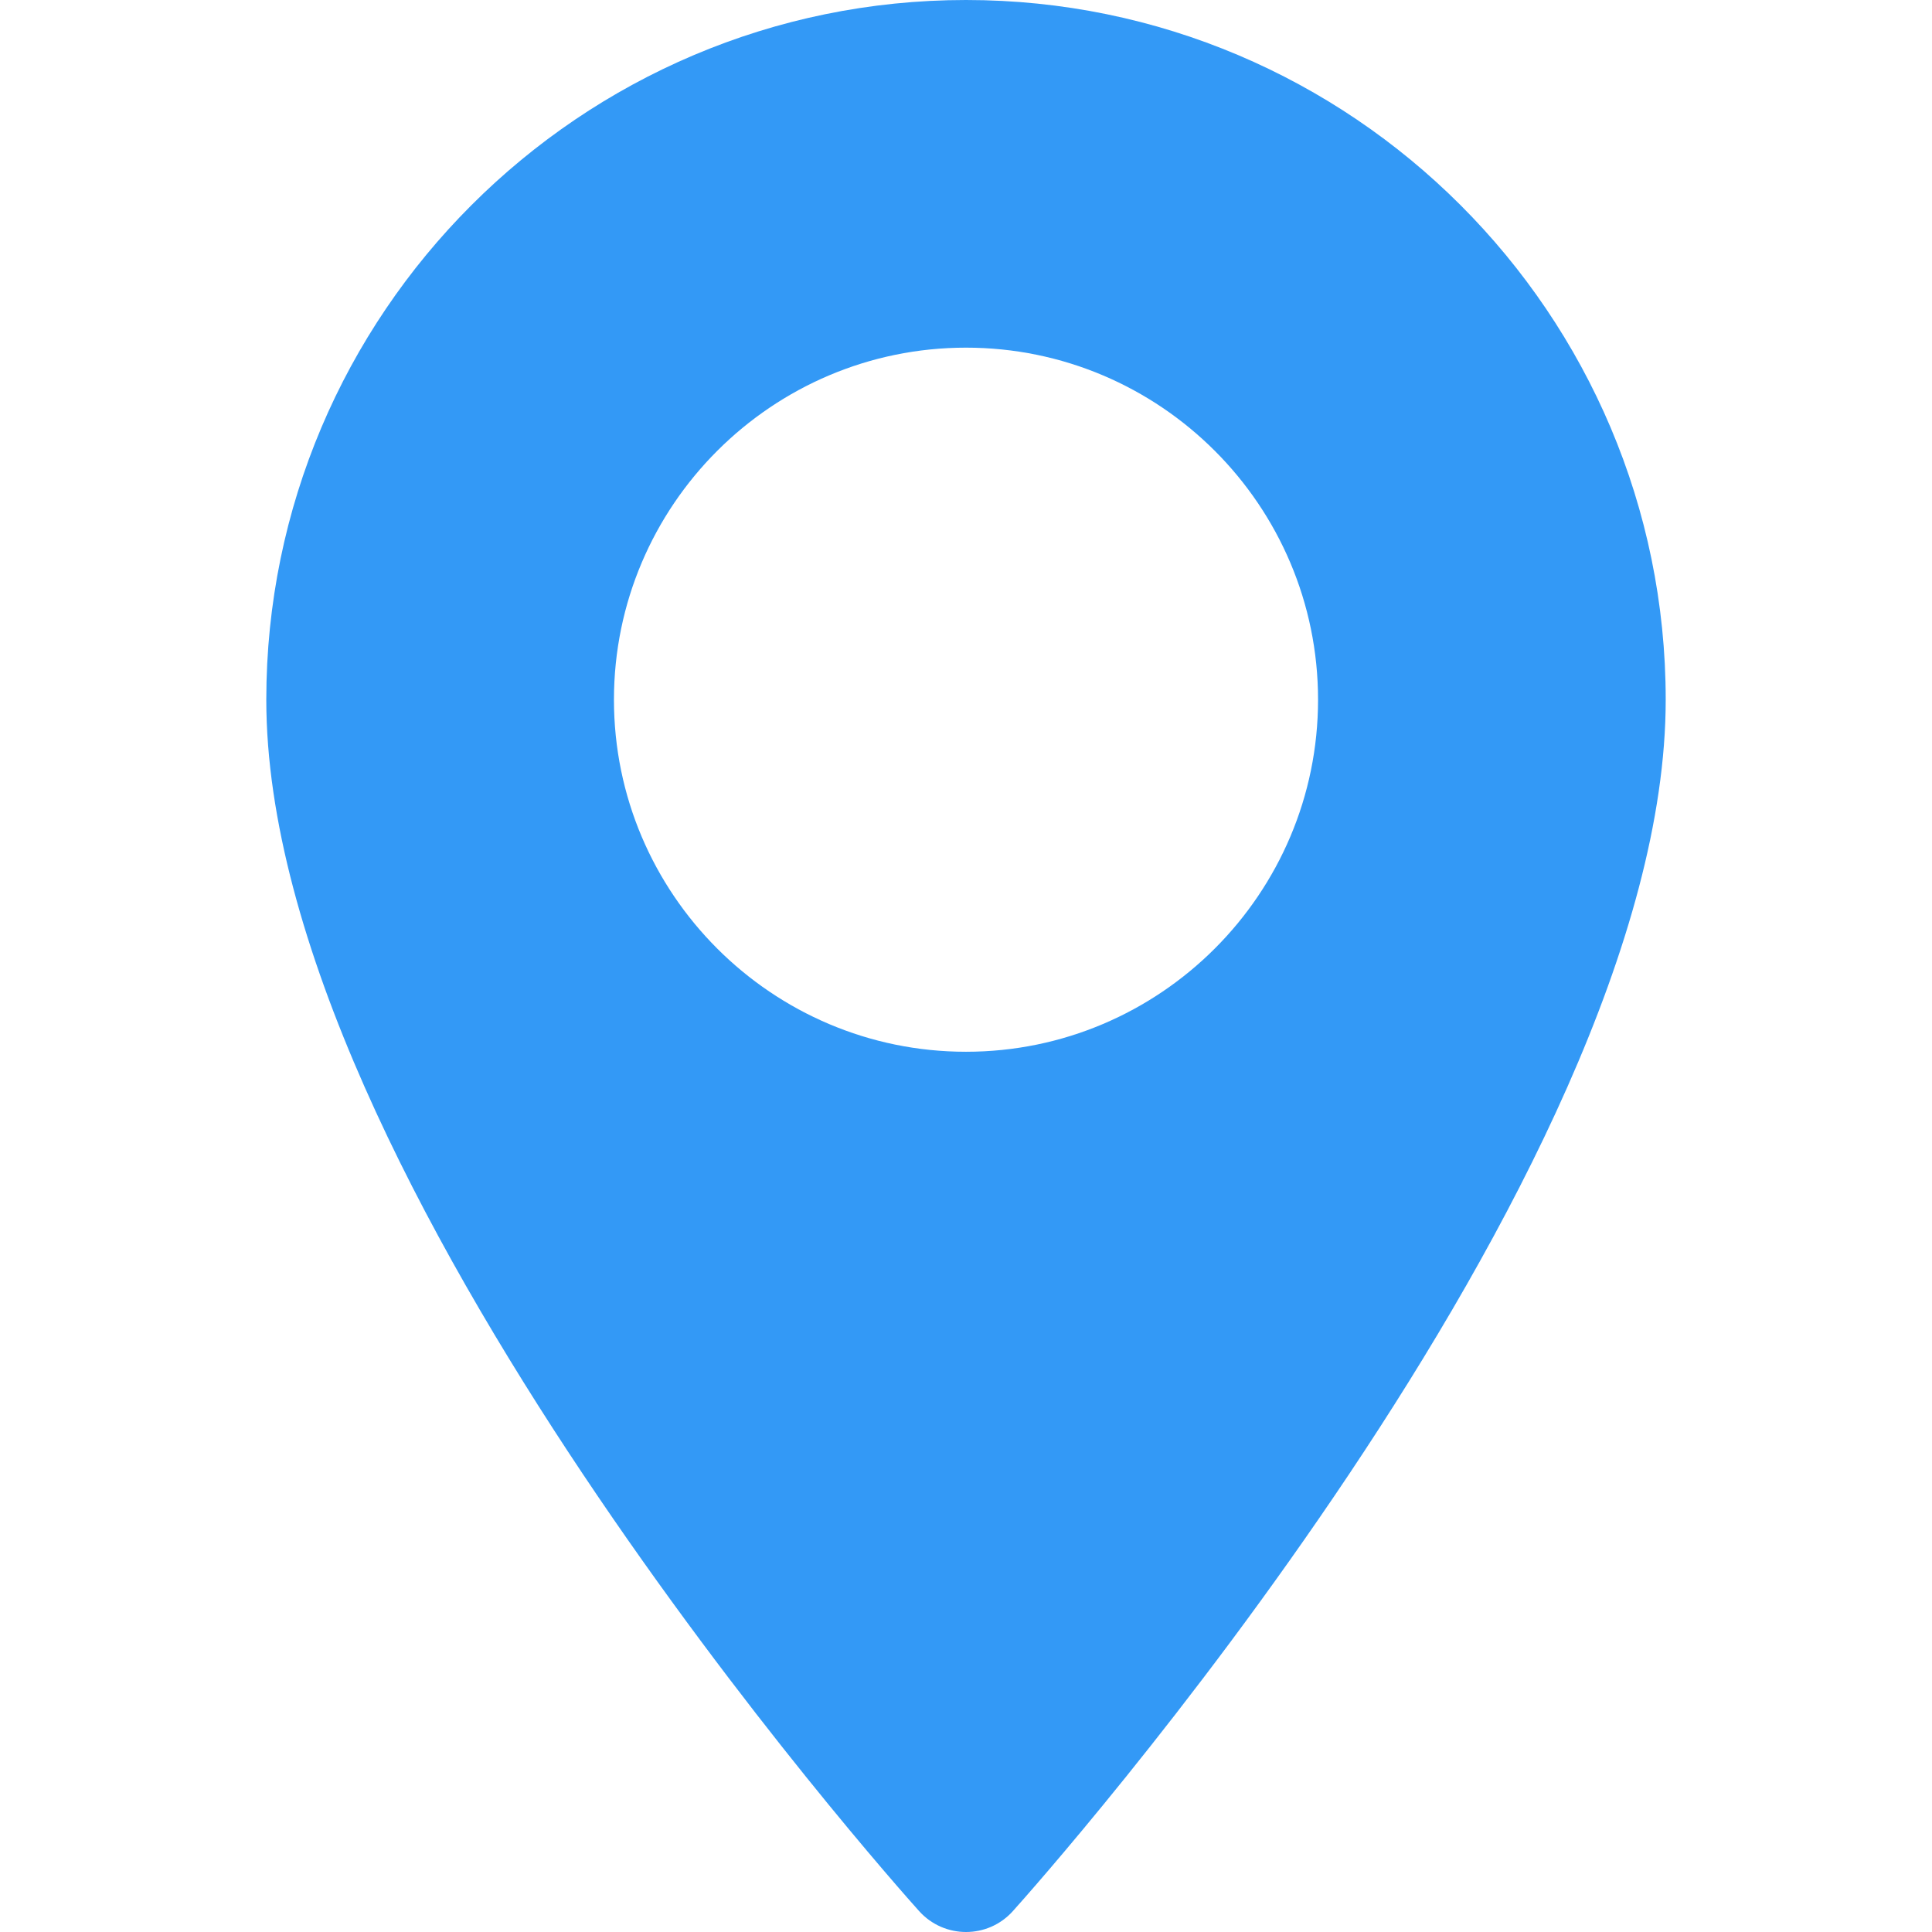 <svg width="18" height="18" viewBox="0 0 18 18" fill="none" xmlns="http://www.w3.org/2000/svg">
<path d="M9 0C5.405 0 2.481 2.924 2.481 6.519C2.481 10.98 8.315 17.529 8.563 17.805C8.797 18.065 9.204 18.065 9.437 17.805C9.685 17.529 15.519 10.98 15.519 6.519C15.519 2.924 12.595 0 9 0ZM9 9.799C7.191 9.799 5.72 8.327 5.72 6.519C5.72 4.71 7.192 3.239 9 3.239C10.809 3.239 12.28 4.71 12.28 6.519C12.28 8.327 10.809 9.799 9 9.799Z" fill="#3399F6"/>
</svg>
